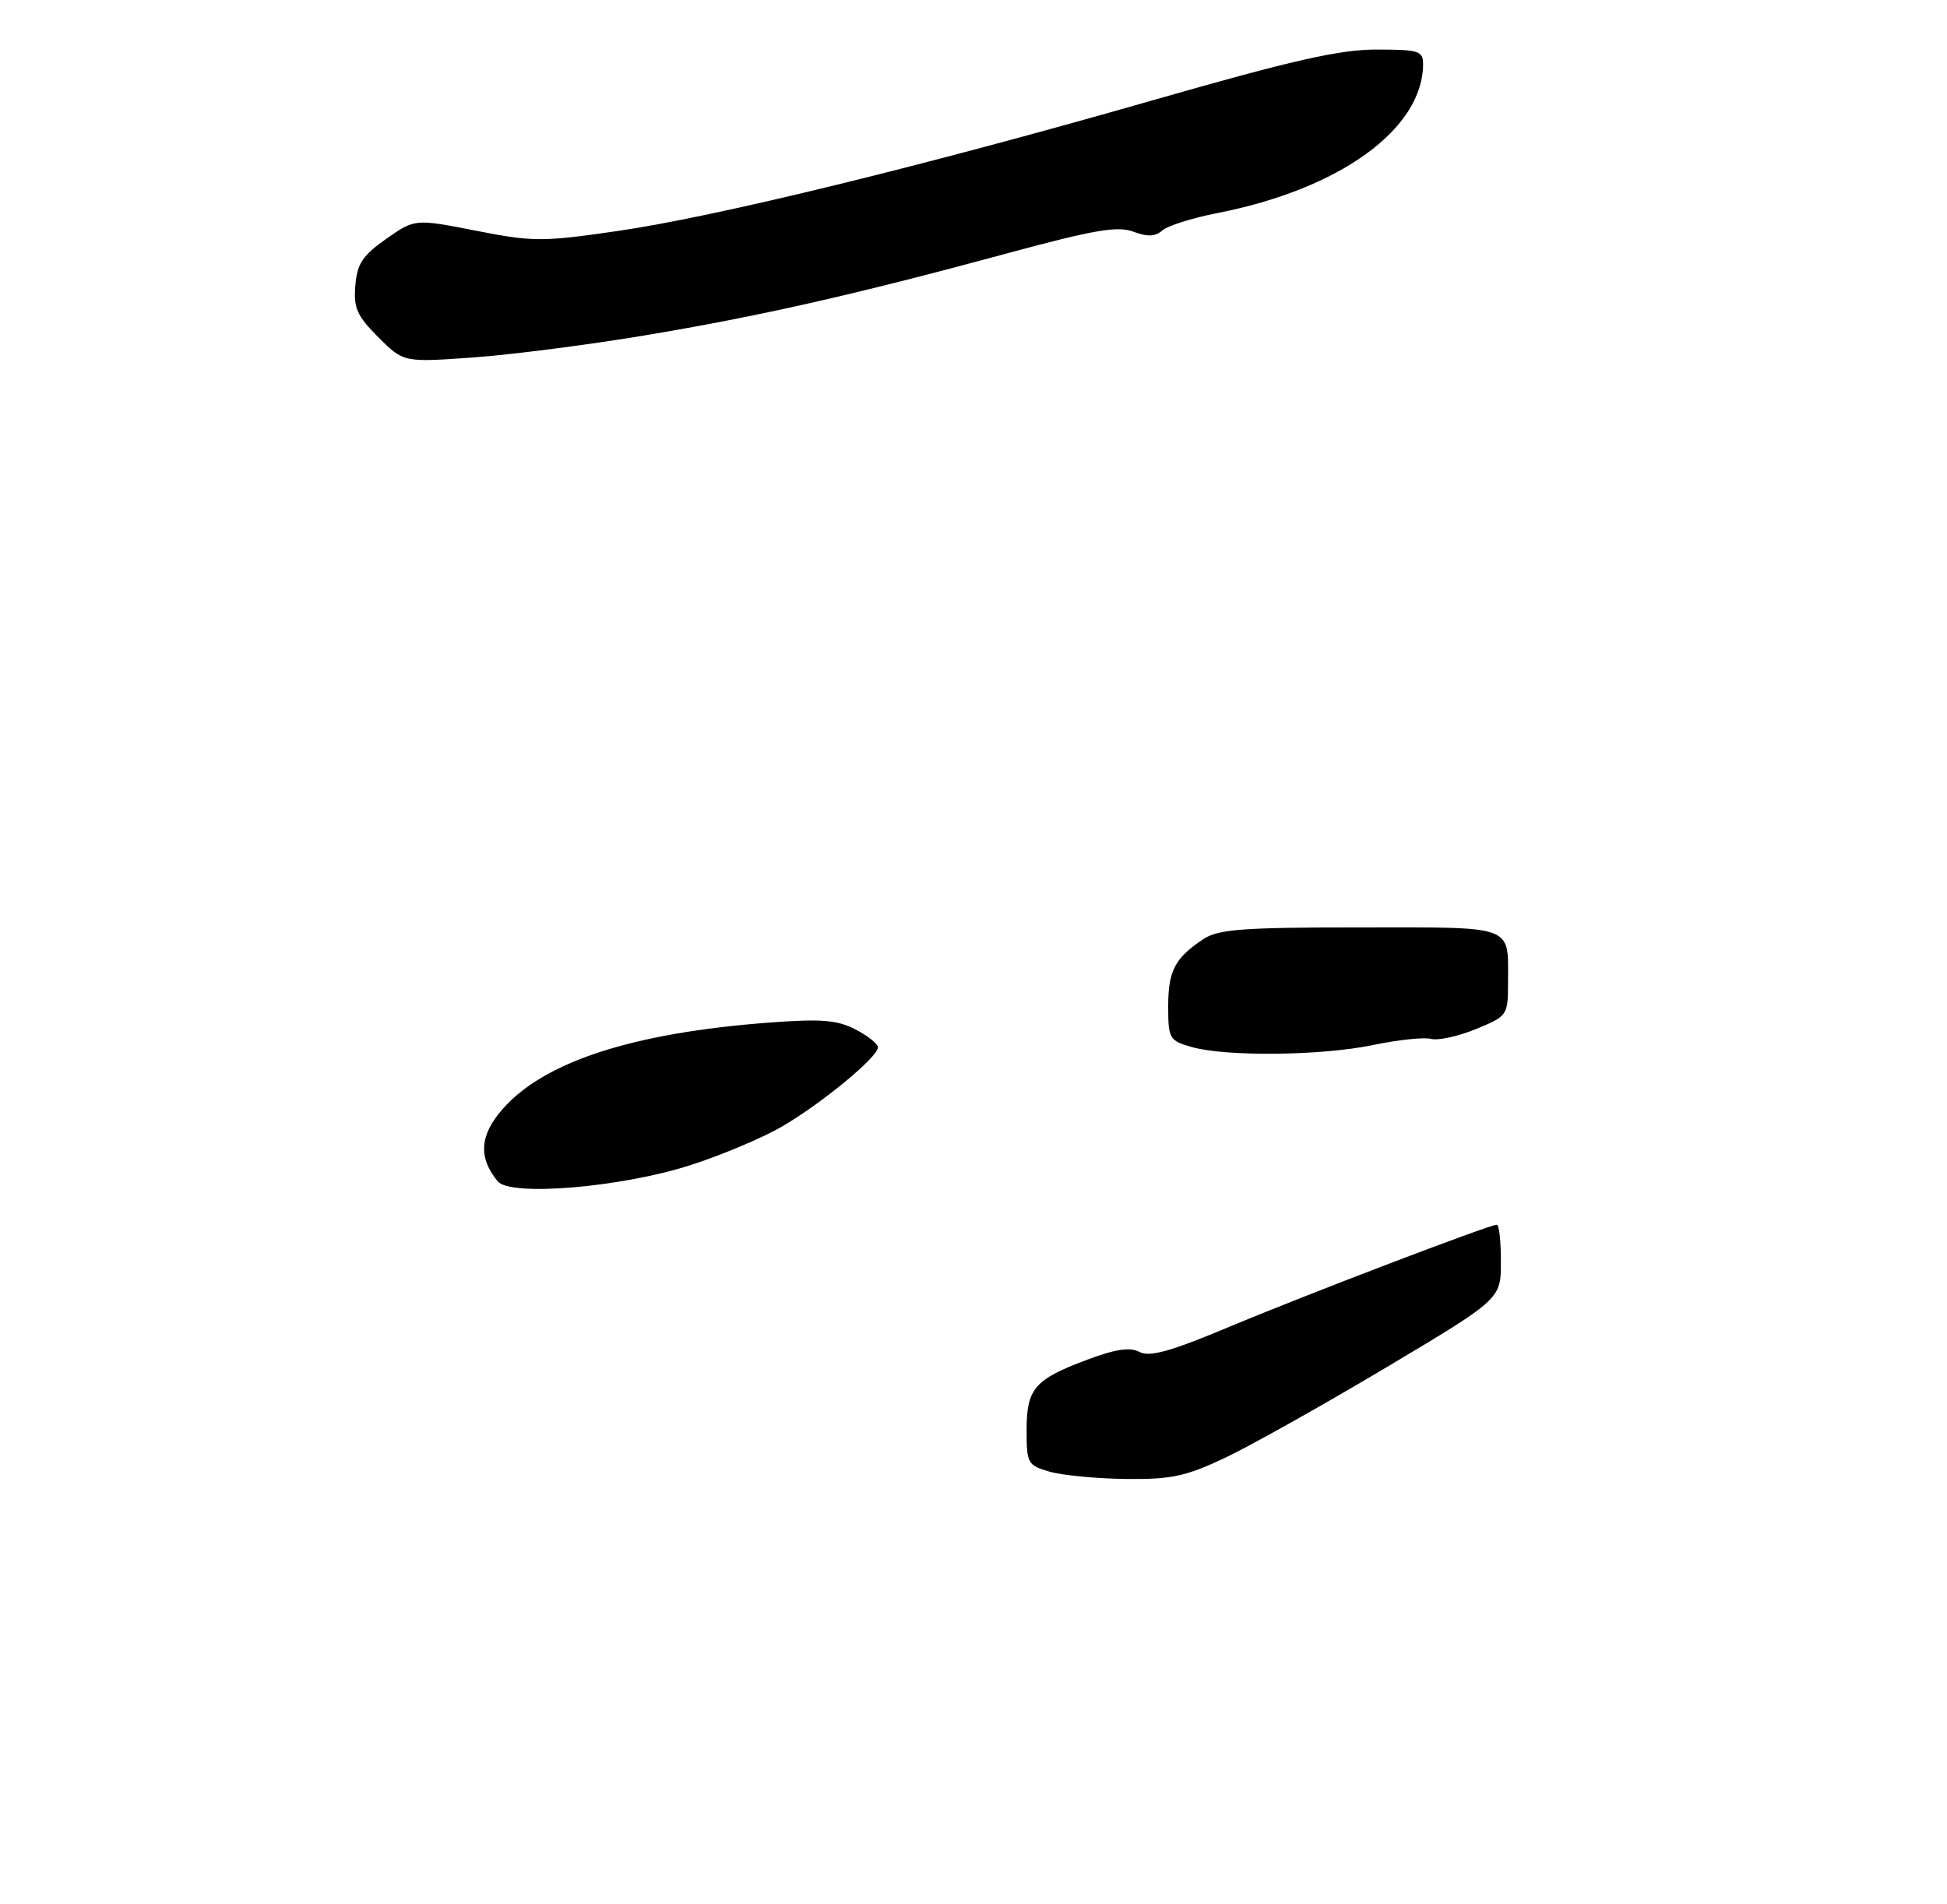 <?xml version="1.0" encoding="UTF-8" standalone="no"?>
<!DOCTYPE svg PUBLIC "-//W3C//DTD SVG 1.1//EN" "http://www.w3.org/Graphics/SVG/1.1/DTD/svg11.dtd" >
<svg xmlns="http://www.w3.org/2000/svg" xmlns:xlink="http://www.w3.org/1999/xlink" version="1.1" viewBox="0 0 275 269">
 <g >
 <path fill="currentColor"
d=" M 173.00 205.94 C 176.57 204.25 186.81 198.51 195.74 193.19 C 211.99 183.50 211.99 183.50 211.99 178.25 C 212.00 175.36 211.74 173.00 211.42 173.00 C 210.35 173.00 184.54 182.85 173.61 187.43 C 165.33 190.90 162.36 191.73 160.95 190.97 C 159.61 190.26 157.58 190.56 153.55 192.07 C 146.11 194.85 145.00 196.15 145.00 202.04 C 145.00 206.71 145.15 206.99 148.25 207.88 C 150.04 208.40 154.88 208.86 159.00 208.91 C 165.40 208.99 167.46 208.55 173.00 205.94 Z  M 97.50 164.59 C 101.90 163.18 107.75 160.71 110.50 159.10 C 116.11 155.83 124.00 149.31 124.00 147.95 C 124.00 147.45 122.57 146.31 120.83 145.41 C 118.23 144.07 116.00 143.89 108.58 144.45 C 89.37 145.90 76.87 149.96 70.99 156.66 C 67.74 160.36 67.53 163.53 70.31 166.88 C 72.11 169.04 87.72 167.73 97.50 164.59 Z  M 193.91 147.62 C 197.44 146.88 201.14 146.49 202.14 146.75 C 203.13 147.01 205.98 146.38 208.47 145.36 C 212.92 143.53 212.99 143.43 213.00 138.83 C 213.00 130.55 214.20 131.00 192.12 131.00 C 175.52 131.00 172.06 131.26 169.97 132.65 C 165.94 135.33 165.00 137.12 165.00 142.16 C 165.00 146.70 165.17 146.99 168.25 147.88 C 173.10 149.28 186.63 149.14 193.91 147.62 Z  M 90.93 47.40 C 107.19 44.69 120.64 41.65 142.43 35.74 C 154.55 32.46 157.87 31.89 160.09 32.73 C 162.07 33.47 163.18 33.43 164.16 32.56 C 164.90 31.90 168.39 30.79 171.93 30.10 C 189.25 26.72 201.00 18.21 201.00 9.03 C 201.00 7.19 200.37 7.00 194.40 7.00 C 189.21 7.00 182.53 8.51 163.15 14.07 C 130.53 23.43 101.12 30.62 87.17 32.64 C 76.60 34.17 75.27 34.17 67.23 32.59 C 58.61 30.90 58.61 30.90 54.55 33.74 C 51.22 36.08 50.44 37.24 50.19 40.33 C 49.92 43.50 50.42 44.62 53.43 47.63 C 56.99 51.19 56.99 51.19 66.74 50.50 C 72.11 50.12 83.00 48.72 90.93 47.40 Z "/>
</g>
</svg>
